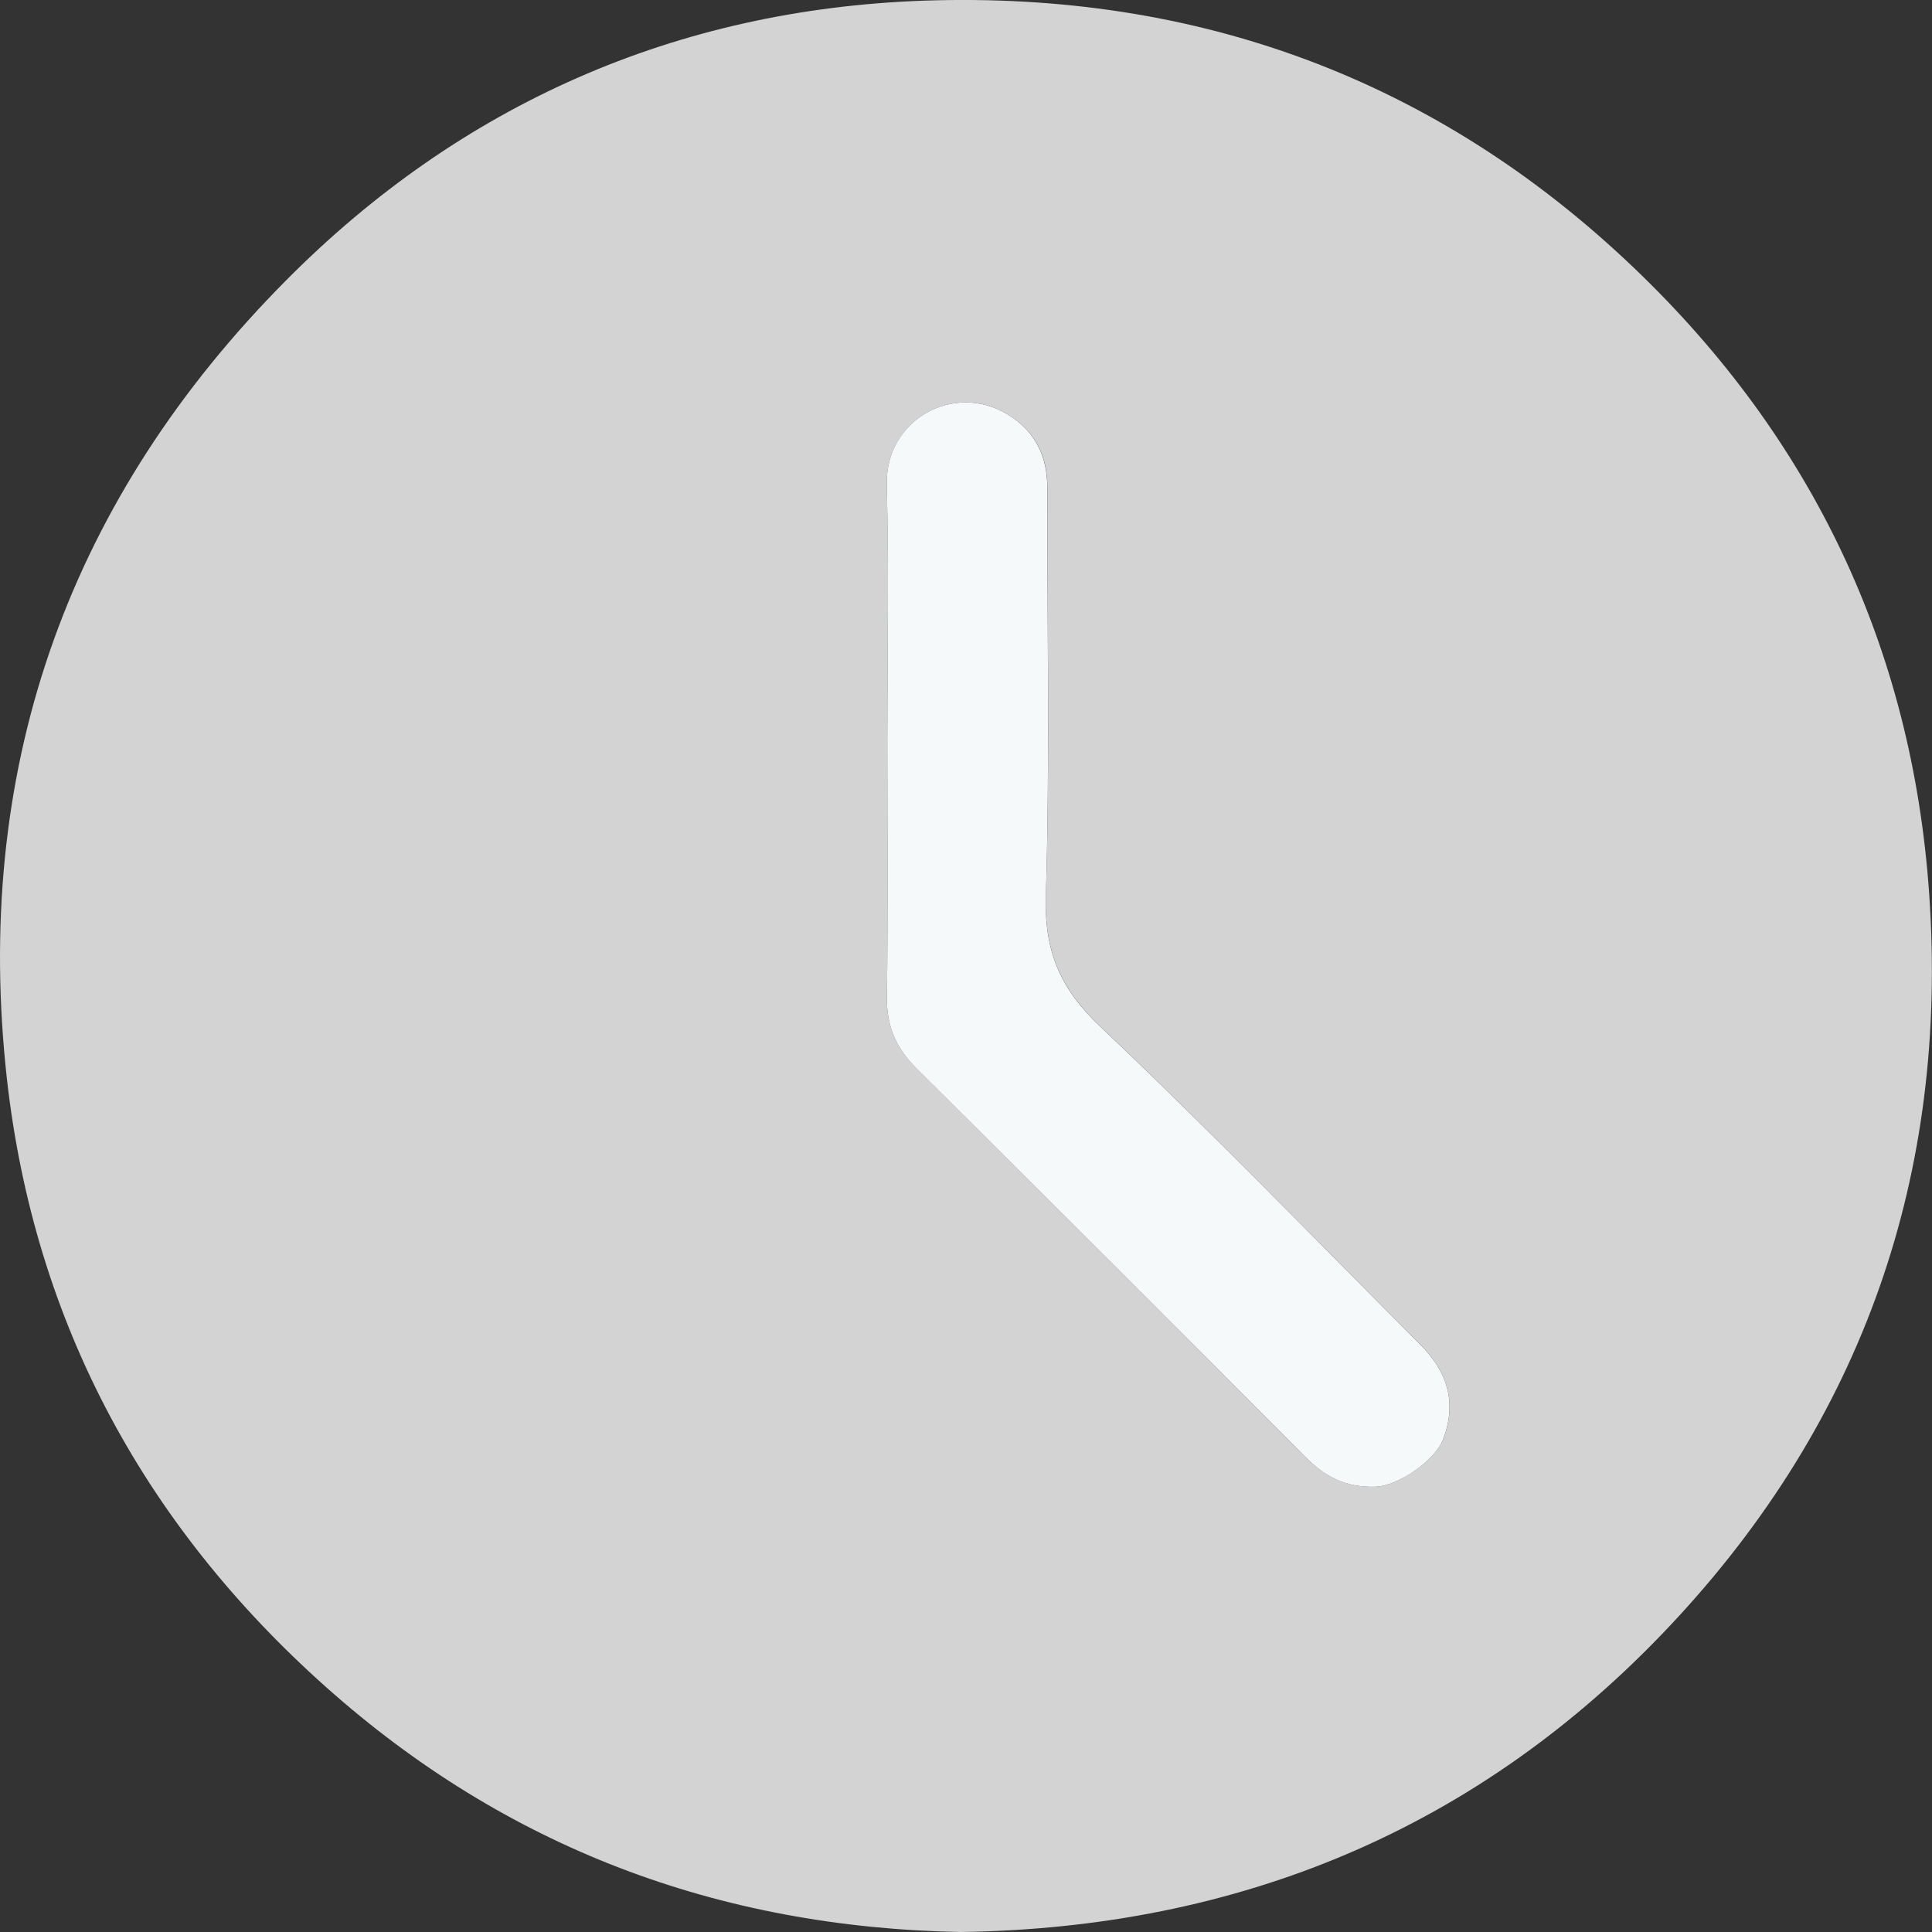 <svg width="15" height="15" viewBox="0 0 15 15" fill="none" xmlns="http://www.w3.org/2000/svg">
<rect x="0" y="0" width="15" height="15" fill="#333333" stroke="none"/>
<g id="Group 23175">
<path id="Vector" d="M7.458 15C5.573 14.965 3.926 14.341 2.532 13.099C1.09 11.814 0.235 10.2 0.043 8.276C-0.194 5.909 0.552 3.857 2.222 2.176C3.576 0.811 5.25 0.072 7.176 0.005C9.287 -0.067 11.149 0.611 12.685 2.079C14.068 3.4 14.845 5.028 14.978 6.938C15.13 9.112 14.465 11.024 12.974 12.613C11.485 14.2 9.619 14.97 7.457 15H7.458ZM6.889 5.751C6.889 6.415 6.896 7.079 6.886 7.742C6.882 7.968 6.96 8.139 7.117 8.295C8.125 9.297 9.13 10.301 10.132 11.309C10.287 11.464 10.447 11.55 10.678 11.543C10.863 11.537 11.145 11.332 11.205 11.175C11.316 10.883 11.233 10.645 11.024 10.435C10.2 9.61 9.388 8.771 8.541 7.968C8.233 7.676 8.108 7.385 8.12 6.959C8.153 5.901 8.13 4.841 8.132 3.782C8.132 3.536 8.034 3.345 7.824 3.218C7.402 2.961 6.874 3.263 6.885 3.76C6.902 4.423 6.889 5.087 6.889 5.75V5.751Z" fill="#D3D3D3"/>
<path id="Vector_2" d="M6.889 5.751C6.889 5.087 6.901 4.423 6.885 3.76C6.873 3.263 7.401 2.961 7.824 3.218C8.033 3.345 8.131 3.537 8.131 3.783C8.13 4.842 8.152 5.902 8.12 6.959C8.107 7.385 8.232 7.677 8.541 7.969C9.388 8.771 10.2 9.61 11.024 10.436C11.233 10.645 11.316 10.883 11.204 11.176C11.145 11.333 10.863 11.537 10.678 11.543C10.446 11.55 10.287 11.465 10.132 11.309C9.13 10.301 8.124 9.297 7.117 8.296C6.96 8.14 6.882 7.969 6.886 7.742C6.895 7.078 6.889 6.415 6.889 5.751V5.751Z" fill="#F6F9FA"/>
</g>
</svg>
